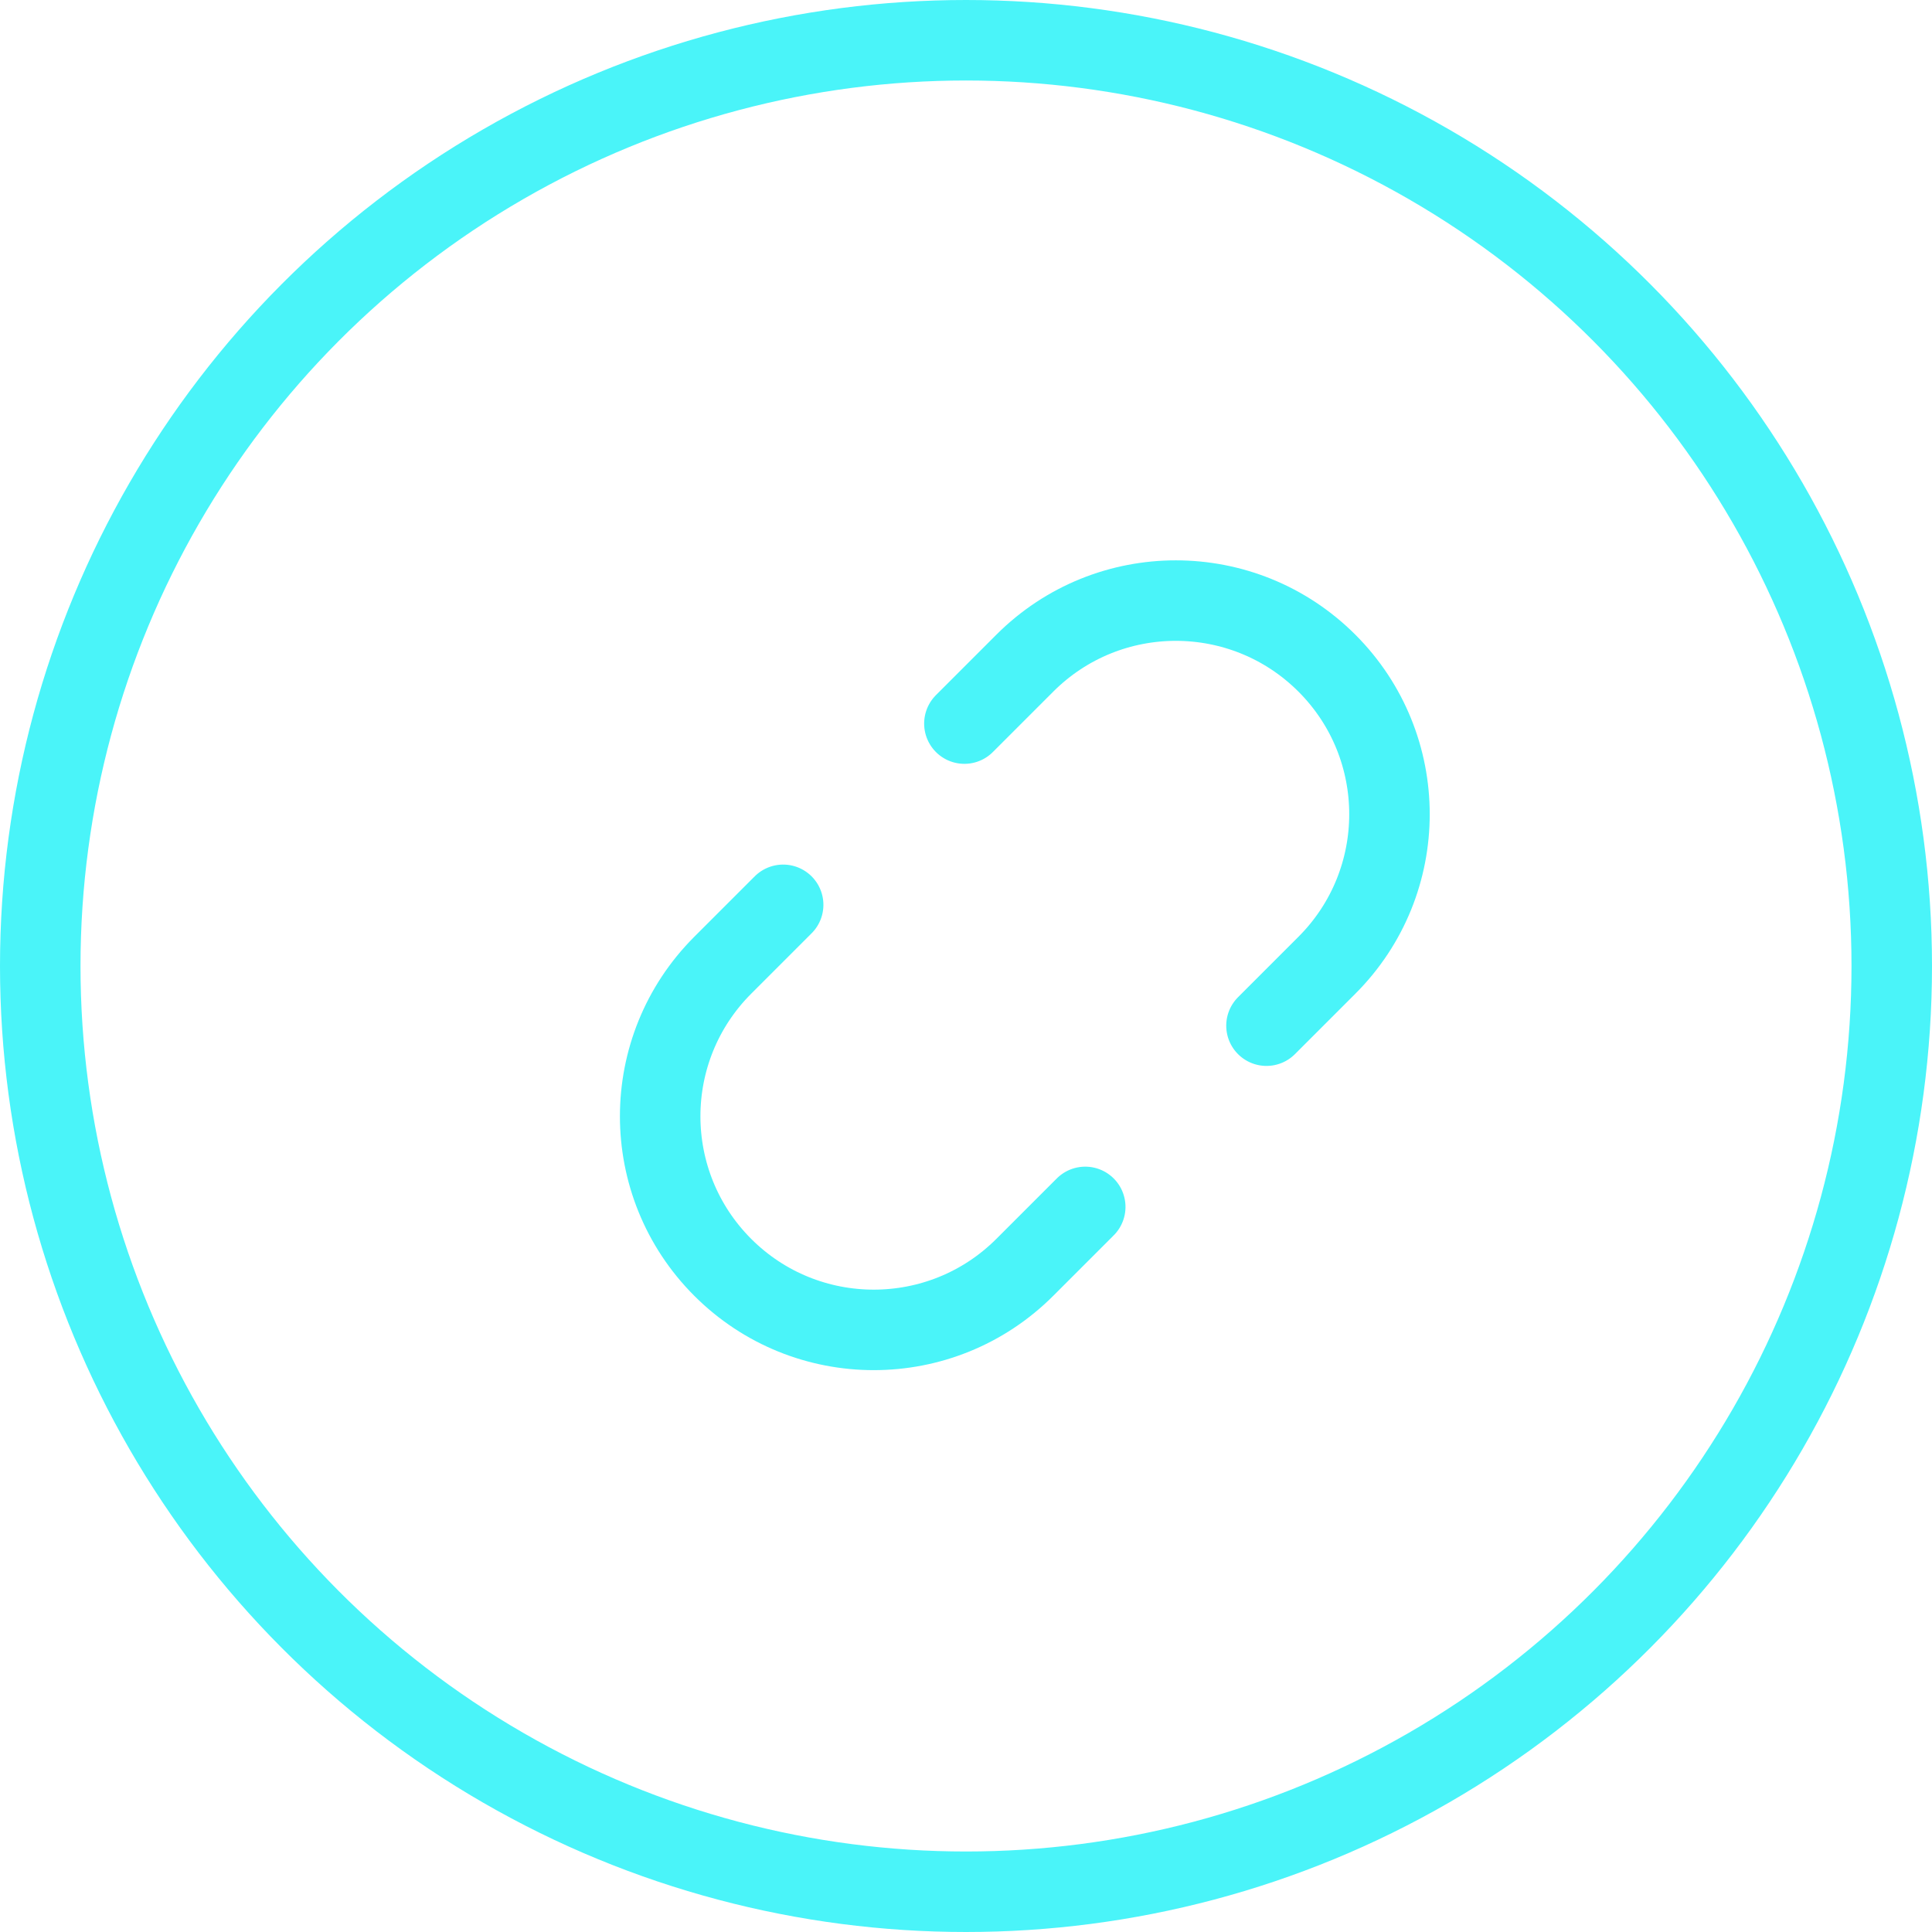 <?xml version="1.0" encoding="UTF-8"?>
<svg width="24px" height="24px" viewBox="0 0 24 24" version="1.1" xmlns="http://www.w3.org/2000/svg" xmlns:xlink="http://www.w3.org/1999/xlink">
    <title>编组 14</title>
    <g id="官网3" stroke="none" stroke-width="1" fill="none" fill-rule="evenodd">
        <g id="coco-AI-zh" transform="translate(-352, -7680)" stroke="#4AF4F9">
            <g id="编组-14" transform="translate(352, 7680)">
                <circle id="椭圆形" cx="12" cy="12" r="11.5"></circle>
                <g id="编组" transform="translate(12.731, 11.991) rotate(-45) translate(-12.731, -11.991)translate(7.424, 9.337)" stroke-linecap="round" stroke-linejoin="round">
                    <path d="M6.899,-8.52651283e-13 L7.961,-8.52651283e-13 C9.426,-8.52651283e-13 10.614,1.188 10.614,2.654 C10.614,4.119 9.426,5.307 7.961,5.307 L6.899,5.307 M3.715,5.307 L2.654,5.307 C1.188,5.307 -9.527934e-13,4.119 -9.527934e-13,2.654 C-9.527934e-13,1.188 1.188,-8.95727936e-13 2.654,-8.95727936e-13 L3.715,-8.95727936e-13" id="形状"></path>
                </g>
            </g>
        </g>
    </g>
</svg>